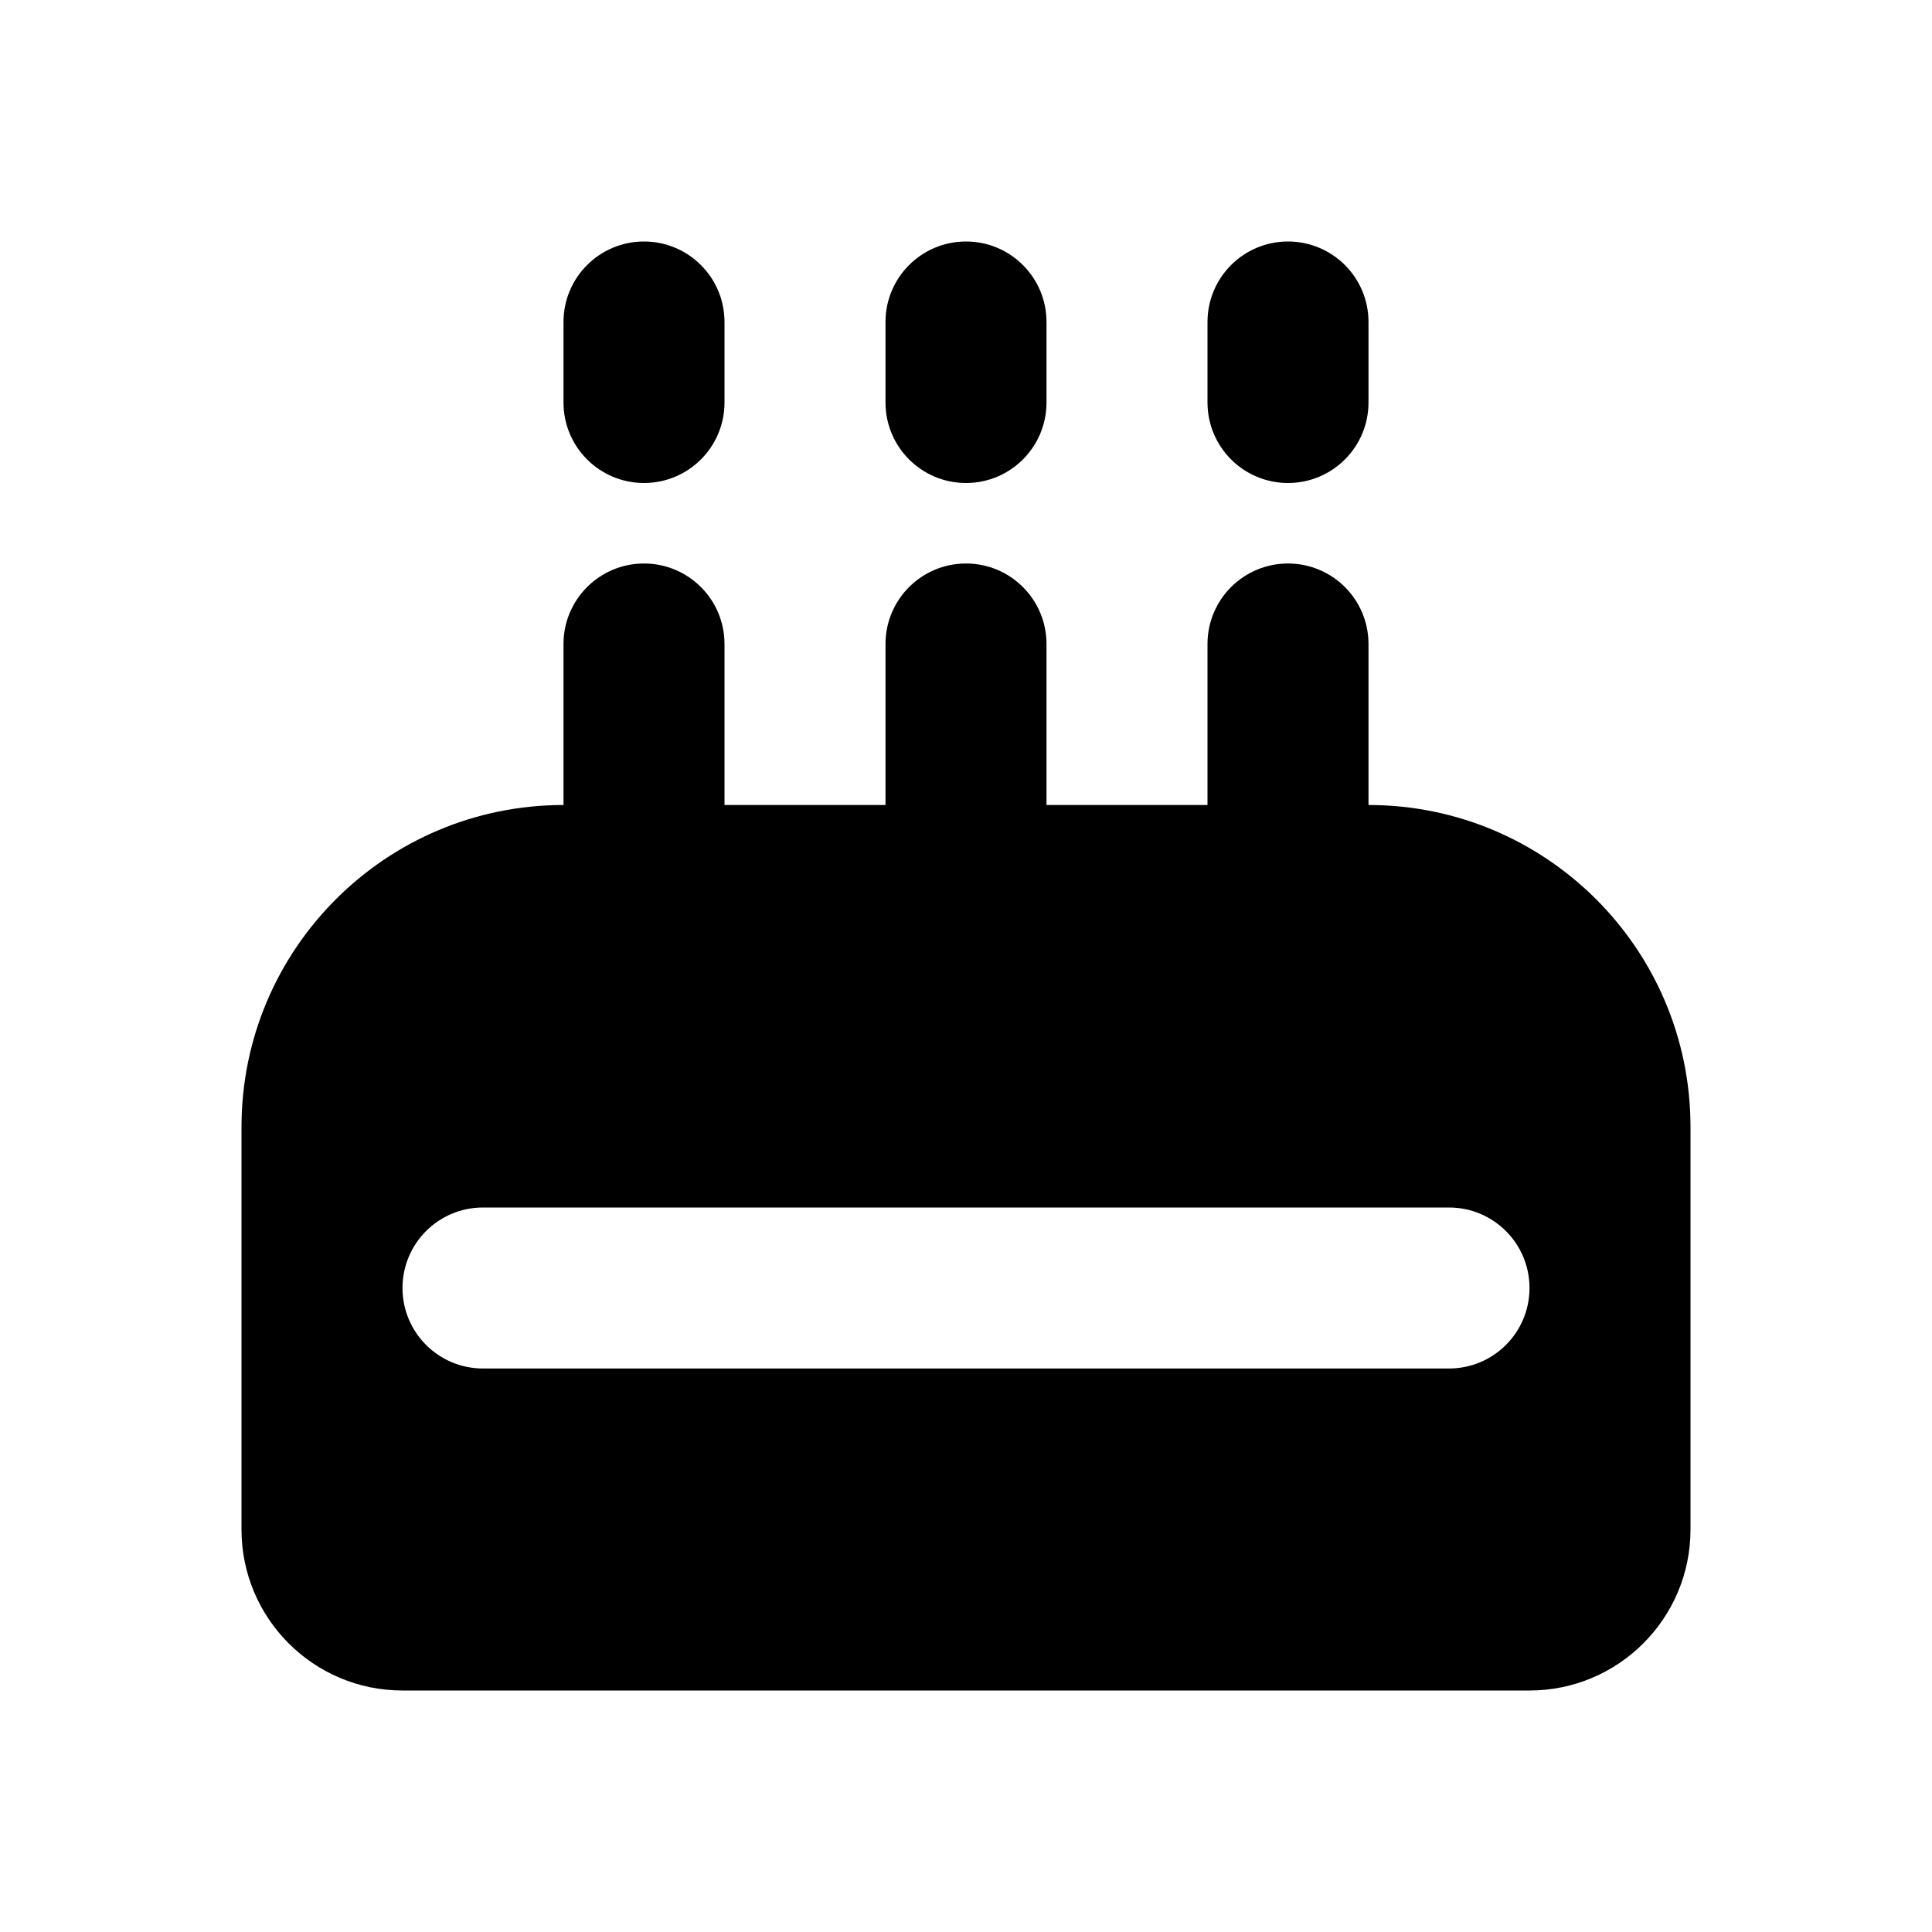 <svg width="48" height="48" viewBox="0 0 48 48" fill="none" xmlns="http://www.w3.org/2000/svg">
<path d="M14 16C14 14.895 14.895 14 16 14C17.105 14 18 14.895 18 16V22C18 23.105 17.105 24 16 24C14.895 24 14 23.105 14 22V16Z" fill="currentColor"/>
<path d="M14 8C14 6.895 14.895 6 16 6C17.105 6 18 6.895 18 8V10C18 11.105 17.105 12 16 12C14.895 12 14 11.105 14 10V8Z" fill="currentColor"/>
<path d="M22 8C22 6.895 22.895 6 24 6C25.105 6 26 6.895 26 8V10C26 11.105 25.105 12 24 12C22.895 12 22 11.105 22 10V8Z" fill="currentColor"/>
<path d="M30 8C30 6.895 30.895 6 32 6C33.105 6 34 6.895 34 8V10C34 11.105 33.105 12 32 12C30.895 12 30 11.105 30 10V8Z" fill="currentColor"/>
<path fill-rule="evenodd" clip-rule="evenodd" d="M14 20C9.582 20 6 23.582 6 28V38C6 40.209 7.791 42 10 42H38C40.209 42 42 40.209 42 38V28C42 23.582 38.418 20 34 20H14ZM38 32C38 30.895 37.105 30 36 30H12C10.895 30 10 30.895 10 32C10 33.105 10.895 34 12 34H36C37.105 34 38 33.105 38 32Z" fill="currentColor"/>
<path d="M22 16C22 14.895 22.895 14 24 14C25.105 14 26 14.895 26 16V22C26 23.105 25.105 24 24 24C22.895 24 22 23.105 22 22V16Z" fill="currentColor"/>
<path d="M30 16C30 14.895 30.895 14 32 14C33.105 14 34 14.895 34 16V22C34 23.105 33.105 24 32 24C30.895 24 30 23.105 30 22V16Z" fill="currentColor"/>
</svg>
